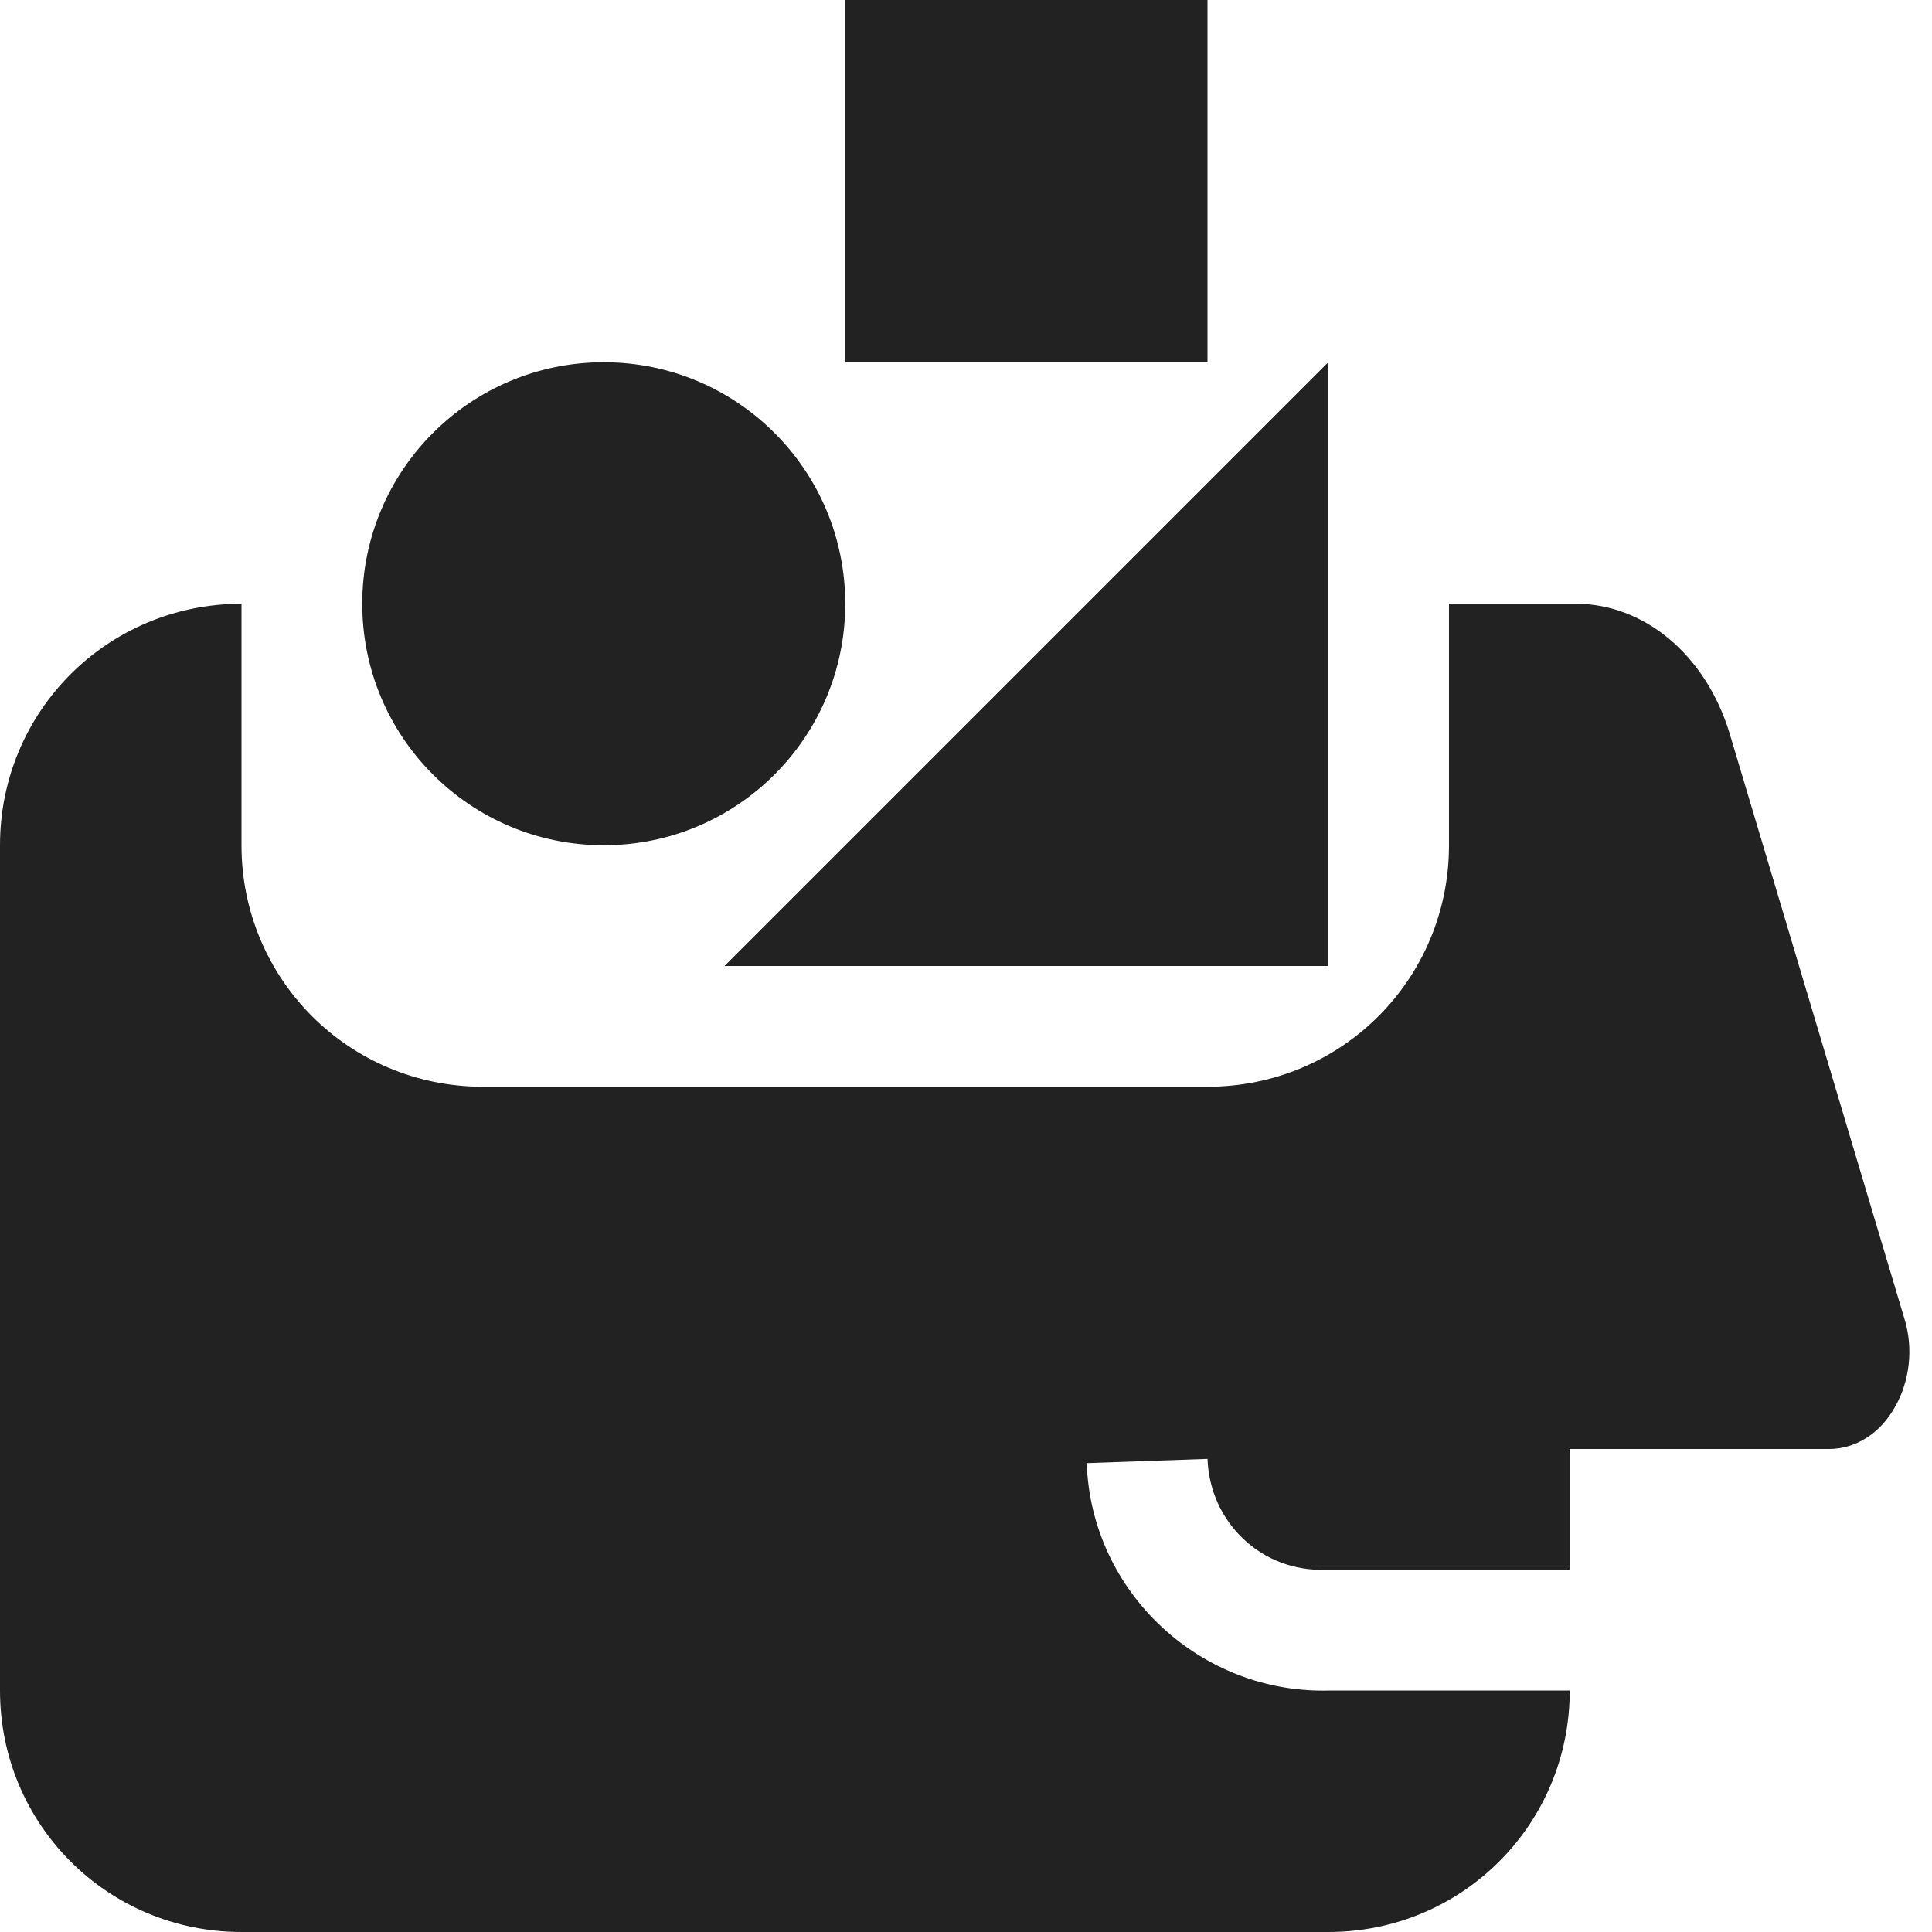 <?xml version="1.0" encoding="UTF-8" standalone="no"?>
<svg
   height="16px"
   viewBox="0 0 16 16"
   width="16px"
   version="1.1"
   id="svg4"
   sodipodi:docname="im.bernard.Memorado-symbolic.svg"
   inkscape:version="1.4 (e7c3feb100, 2024-10-09)"
   xmlns:inkscape="http://www.inkscape.org/namespaces/inkscape"
   xmlns:sodipodi="http://sodipodi.sourceforge.net/DTD/sodipodi-0.dtd"
   xmlns="http://www.w3.org/2000/svg"
   xmlns:svg="http://www.w3.org/2000/svg">
  <defs
     id="defs4" />
  <sodipodi:namedview
     id="namedview4"
     pagecolor="#ffffff"
     bordercolor="#000000"
     borderopacity="0.25"
     inkscape:showpageshadow="2"
     inkscape:pageopacity="0.0"
     inkscape:pagecheckerboard="0"
     inkscape:deskcolor="#d1d1d1"
     inkscape:zoom="50"
     inkscape:cx="8"
     inkscape:cy="8"
     inkscape:window-width="1920"
     inkscape:window-height="1011"
     inkscape:window-x="0"
     inkscape:window-y="0"
     inkscape:window-maximized="1"
     inkscape:current-layer="svg4" />
  <g
     fill="#241f31"
     id="g4">
    <path
       d="m 2 5 c -1.109 0 -2 0.891 -2 2 v 7 c 0 1.109 0.891 2 2 2 h 9 c 1.109 0 2 -0.891 2 -2 h -1.98 c -1.074 0.035 -1.984 -0.812 -2.02 -1.883 l 1 -0.035 c 0.02 0.531 0.453 0.938 0.98 0.918 h 0.02 h 2 v -1 h 2.148 c 0.219 0 0.422 -0.129 0.543 -0.344 c 0.125 -0.215 0.156 -0.488 0.082 -0.73 l -1.449 -4.852 c -0.195 -0.645 -0.703 -1.074 -1.273 -1.074 h -1.051 v 2 c 0 1.109 -0.891 2 -2 2 h -6 c -1.109 0 -2 -0.891 -2 -2 z m 0 0"
       id="path1"
       style="fill:#222222;fill-opacity:1" />
    <path
       d="m 7 5 c 0 1.105 -0.895 2 -2 2 s -2 -0.895 -2 -2 s 0.895 -2 2 -2 s 2 0.895 2 2 z m 0 0"
       id="path2"
       style="fill:#222222;fill-opacity:1" />
    <path
       d="m 11 8 v -5 l -5 5 z m 0 0"
       id="path3"
       style="fill:#222222;fill-opacity:1" />
    <path
       d="m 7 0 h 3 v 3 h -3 z m 0 0"
       id="path4"
       style="fill:#222222;fill-opacity:1" />
  </g>
</svg>

